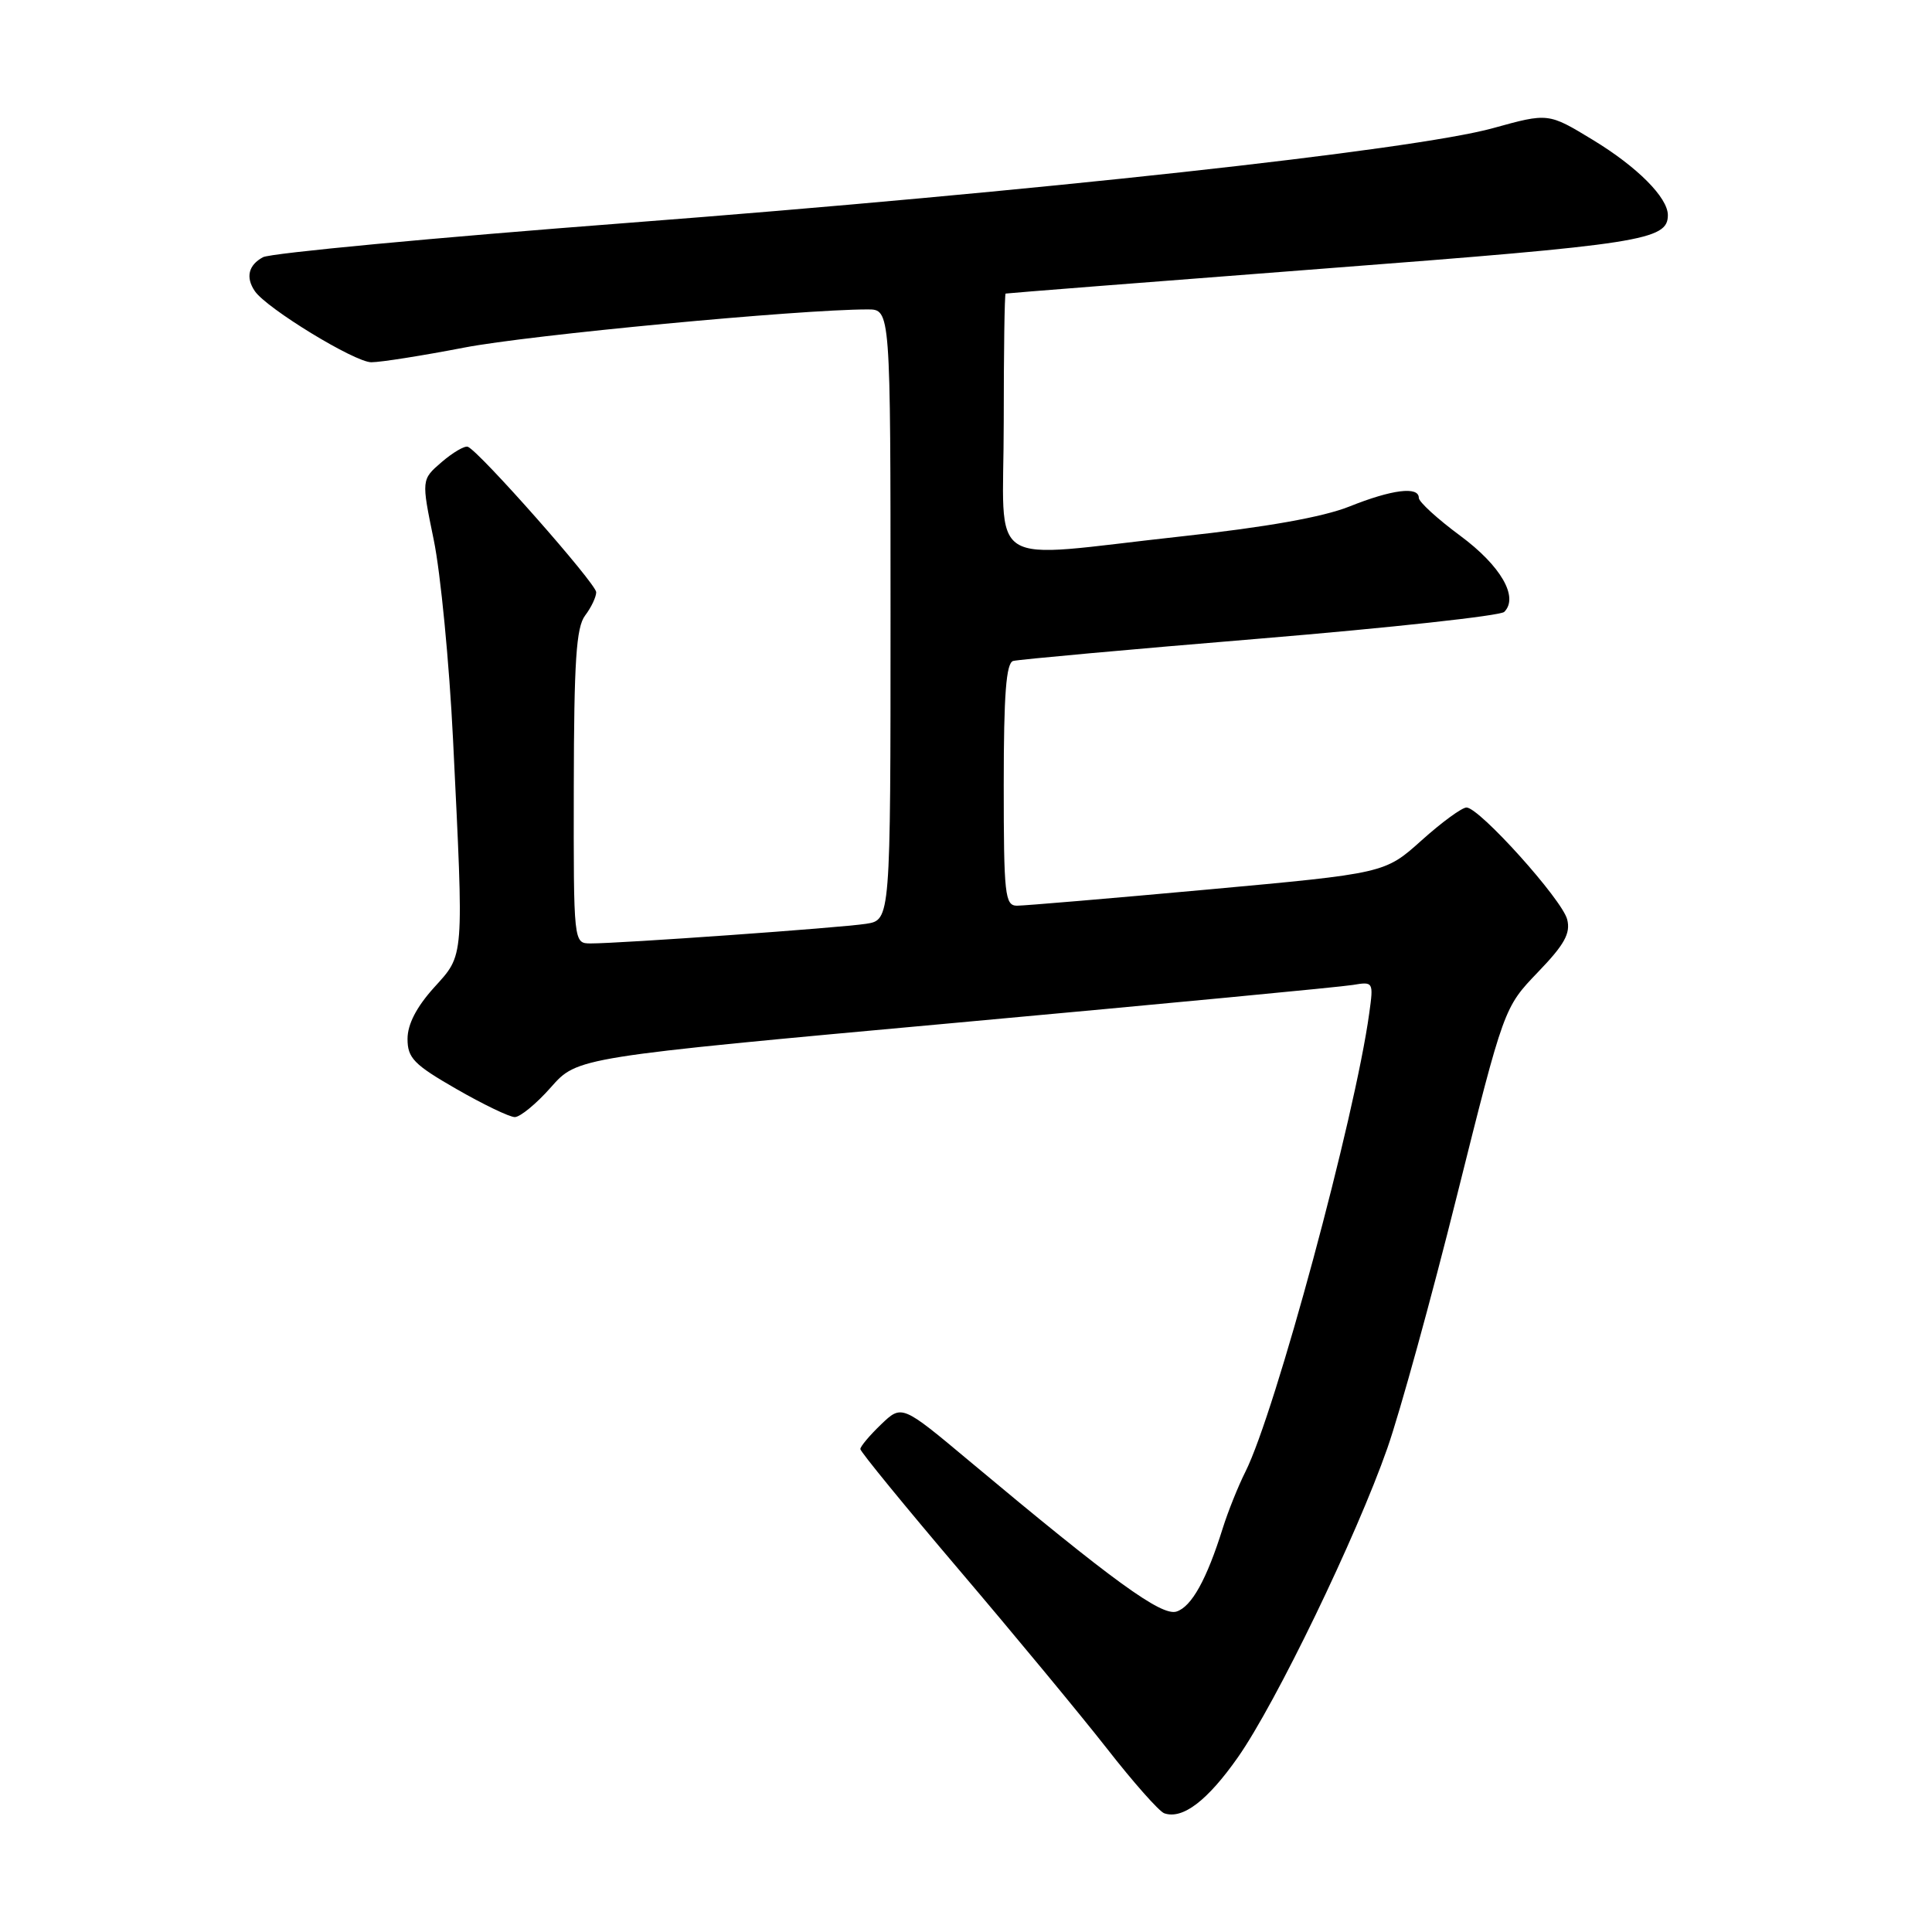 <?xml version="1.0" encoding="UTF-8" standalone="no"?>
<!DOCTYPE svg PUBLIC "-//W3C//DTD SVG 1.1//EN" "http://www.w3.org/Graphics/SVG/1.1/DTD/svg11.dtd" >
<svg xmlns="http://www.w3.org/2000/svg" xmlns:xlink="http://www.w3.org/1999/xlink" version="1.1" viewBox="0 0 256 256">
 <g >
 <path fill="currentColor"
d=" M 164.03 232.85 C 169.07 225.66 179.74 203.59 183.84 191.87 C 185.50 187.12 189.66 172.05 193.07 158.37 C 199.29 133.50 199.29 133.50 203.77 128.83 C 207.30 125.17 208.13 123.67 207.66 121.83 C 206.99 119.19 196.02 107.00 194.32 107.00 C 193.71 107.00 191.03 108.96 188.36 111.36 C 183.50 115.72 183.50 115.72 160.00 117.87 C 147.07 119.05 135.71 120.01 134.75 120.01 C 133.16 120.00 133.00 118.57 133.00 103.97 C 133.00 92.00 133.32 87.85 134.25 87.58 C 134.94 87.39 149.65 86.05 166.94 84.62 C 184.24 83.18 198.81 81.59 199.32 81.08 C 201.27 79.13 198.87 74.97 193.49 70.99 C 190.47 68.76 188.00 66.50 188.00 65.97 C 188.00 64.41 184.46 64.85 178.79 67.12 C 175.27 68.52 167.81 69.85 156.50 71.08 C 130.04 73.97 133.00 75.87 133.00 56.00 C 133.00 46.65 133.11 38.96 133.25 38.90 C 133.39 38.85 152.49 37.35 175.69 35.57 C 217.55 32.37 221.00 31.83 221.00 28.51 C 221.00 26.18 216.95 22.11 211.05 18.53 C 205.16 14.95 205.16 14.95 197.83 16.98 C 187.28 19.90 136.78 25.43 83.10 29.54 C 57.58 31.49 35.87 33.54 34.85 34.08 C 32.92 35.12 32.52 36.75 33.77 38.58 C 35.33 40.87 47.01 48.00 49.20 48.00 C 50.46 48.00 56.00 47.12 61.50 46.06 C 70.12 44.39 105.97 41.00 114.97 41.00 C 118.00 41.00 118.00 41.00 118.00 81.45 C 118.00 121.91 118.00 121.91 114.75 122.41 C 111.33 122.94 82.10 125.02 78.25 125.01 C 76.00 125.00 76.00 125.00 76.03 104.25 C 76.06 87.59 76.35 83.12 77.53 81.56 C 78.34 80.49 79.00 79.10 79.00 78.47 C 79.00 77.34 63.50 59.78 61.99 59.20 C 61.57 59.04 60.01 59.95 58.52 61.23 C 55.83 63.55 55.83 63.55 57.47 71.52 C 58.38 75.91 59.53 87.83 60.03 98.00 C 61.47 127.45 61.55 126.38 57.50 130.87 C 55.19 133.43 54.00 135.73 54.00 137.66 C 54.00 140.19 54.84 141.06 60.46 144.29 C 64.01 146.33 67.49 148.01 68.21 148.02 C 68.92 148.02 71.08 146.25 73.00 144.07 C 76.50 140.10 76.50 140.10 126.50 135.54 C 154.00 133.03 177.74 130.77 179.26 130.51 C 181.98 130.05 182.01 130.11 181.43 134.27 C 179.54 148.05 168.98 187.13 165.03 195.00 C 164.06 196.93 162.71 200.30 162.02 202.50 C 159.89 209.30 157.89 212.90 155.89 213.54 C 153.89 214.17 147.44 209.48 128.50 193.64 C 119.50 186.11 119.50 186.11 116.75 188.74 C 115.24 190.19 114.00 191.66 114.00 192.01 C 114.00 192.35 119.91 199.58 127.13 208.07 C 134.35 216.56 143.14 227.18 146.66 231.67 C 150.17 236.17 153.60 240.04 154.27 240.27 C 156.70 241.11 159.98 238.62 164.03 232.85 Z "/>
</g>
</svg>